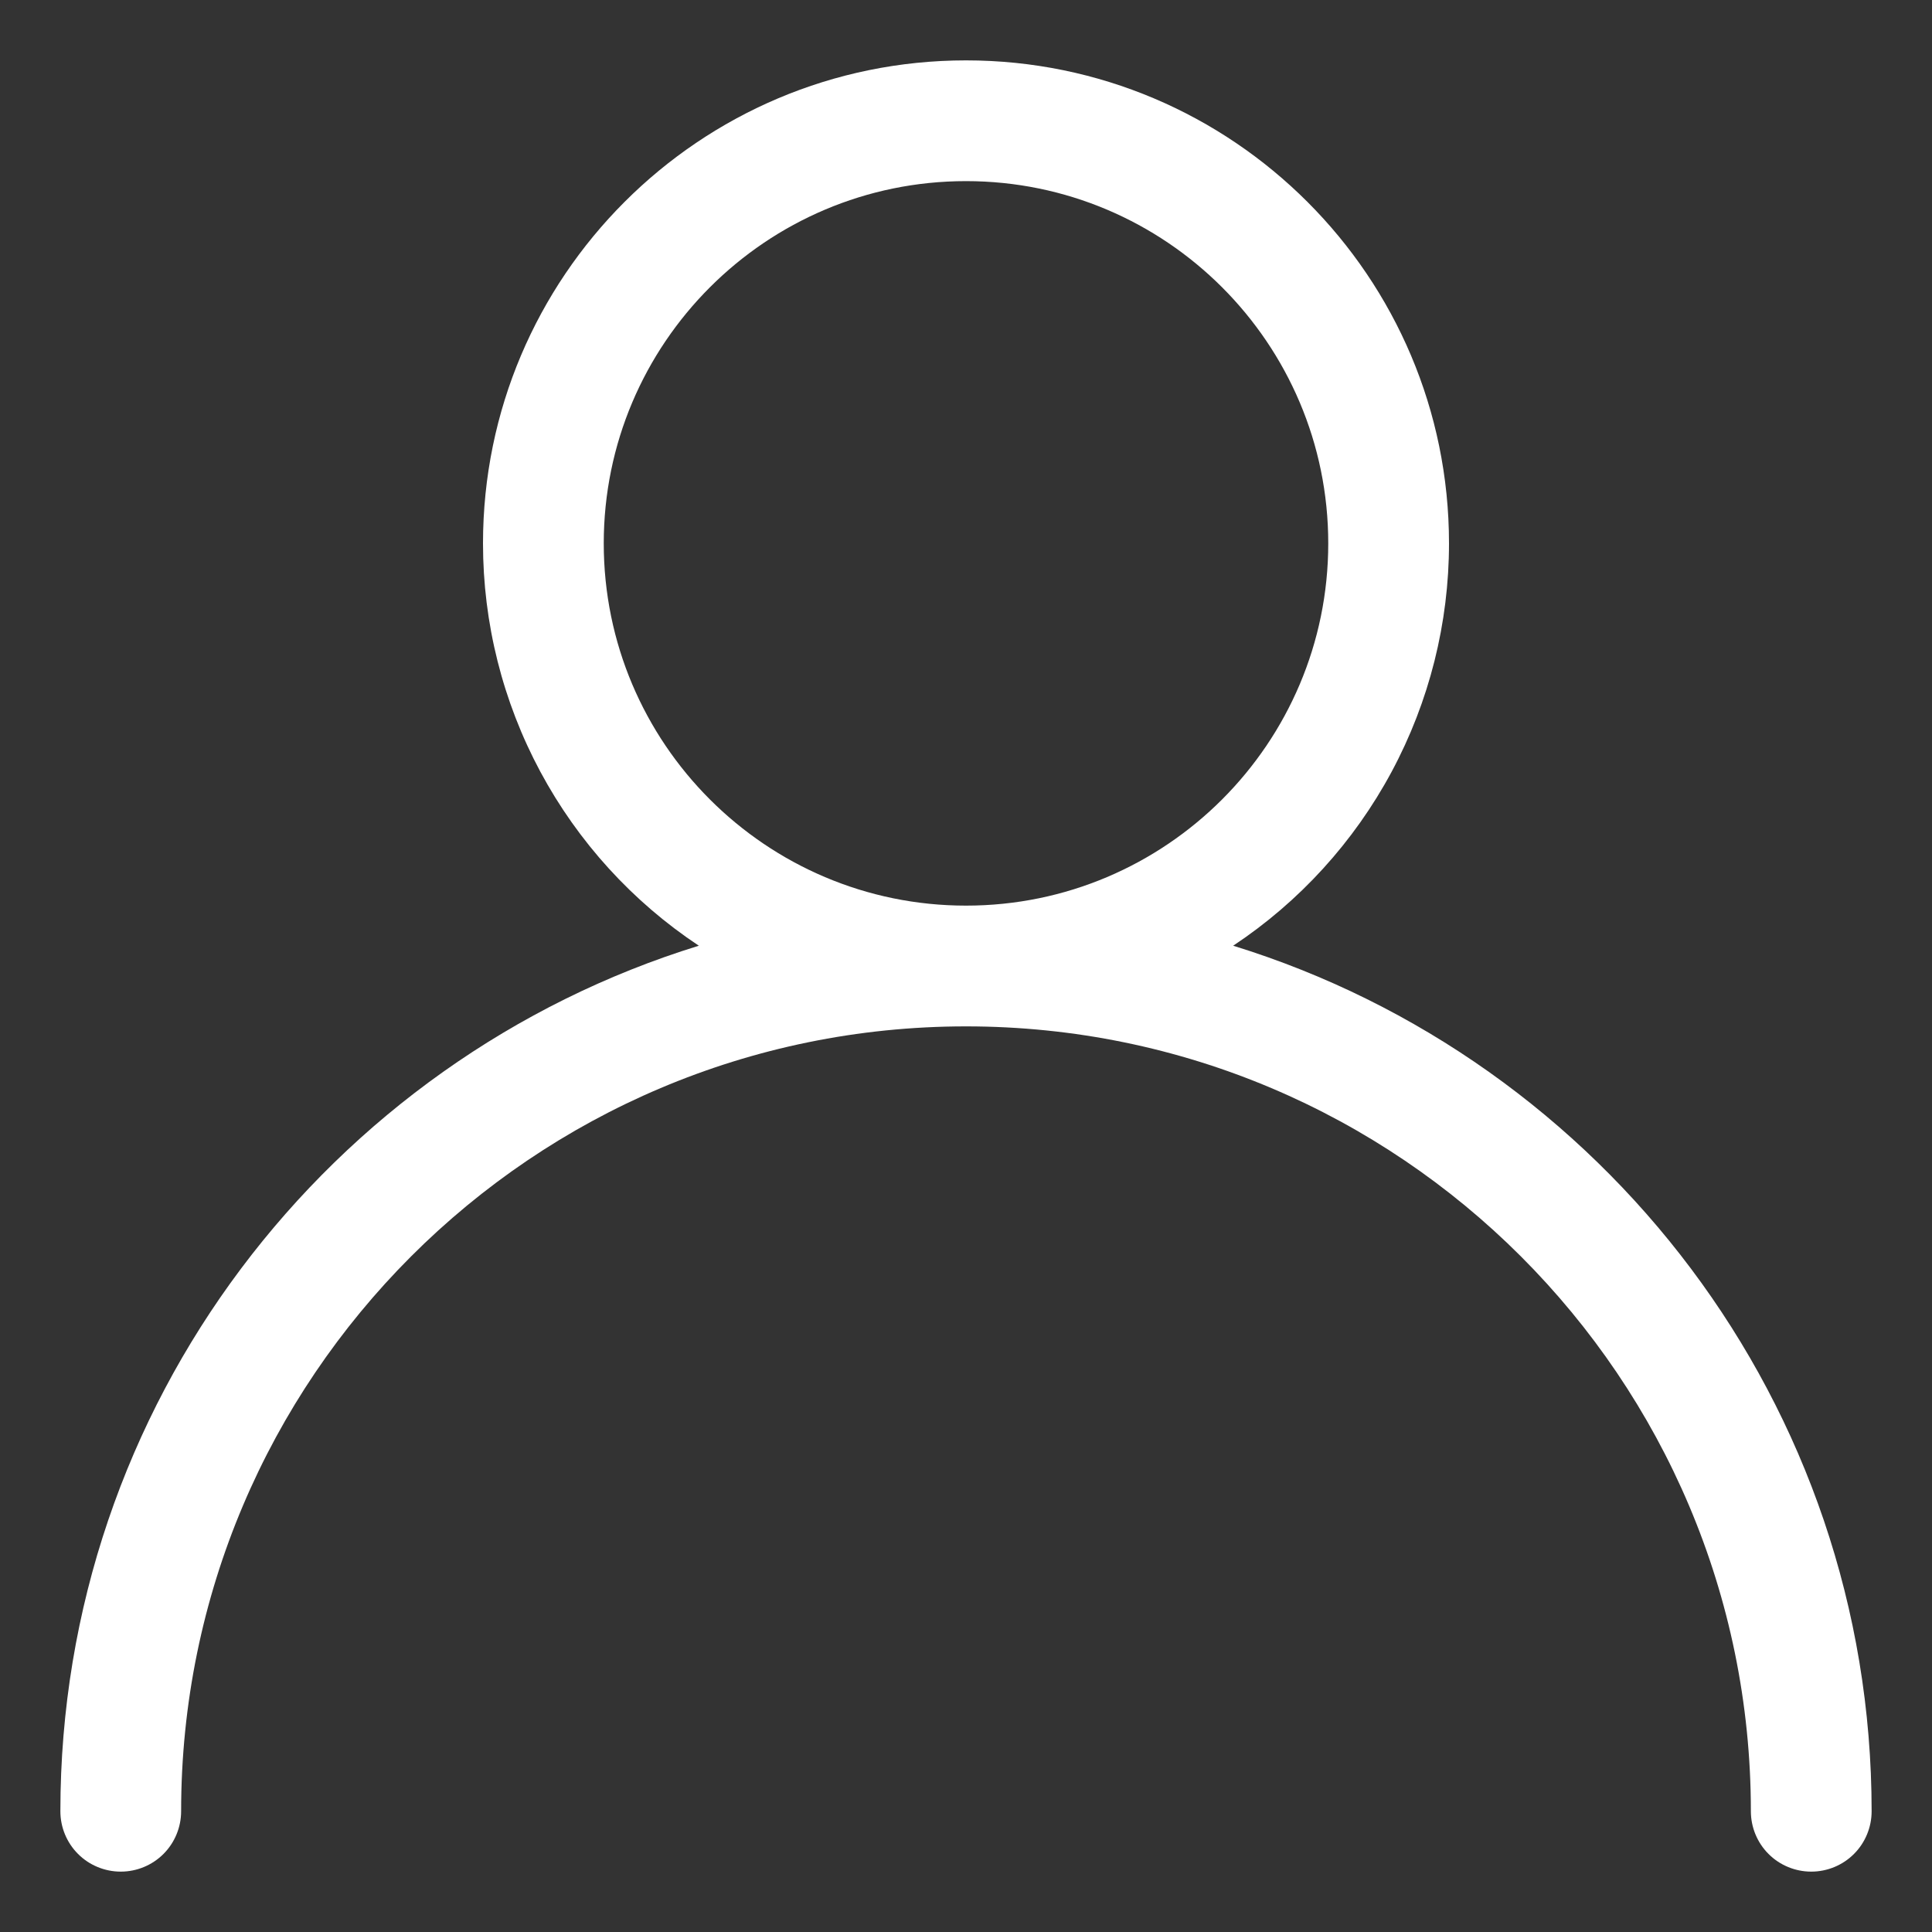 <svg width="28" height="28" viewBox="0 0 28 28" fill="none" xmlns="http://www.w3.org/2000/svg">
<rect x="0" y="0" width="28" height="28" fill="#333333" stroke="none"/>
<path fill-rule="evenodd" clip-rule="evenodd" d="M10.128 13.706C4.771 15.36 0.875 20.353 0.875 26.25C0.875 26.482 0.967 26.705 1.131 26.869C1.295 27.033 1.518 27.125 1.75 27.125C1.982 27.125 2.205 27.033 2.369 26.869C2.533 26.705 2.625 26.482 2.625 26.25C2.625 19.972 7.722 14.875 14 14.875C20.278 14.875 25.375 19.972 25.375 26.25C25.375 26.482 25.467 26.705 25.631 26.869C25.795 27.033 26.018 27.125 26.25 27.125C26.482 27.125 26.705 27.033 26.869 26.869C27.033 26.705 27.125 26.482 27.125 26.25C27.125 20.353 23.229 15.36 17.872 13.706C18.834 13.068 19.623 12.201 20.169 11.184C20.715 10.166 21 9.03 21 7.875C21 4.012 17.863 0.875 14 0.875C10.137 0.875 7 4.012 7 7.875C7 9.03 7.285 10.166 7.831 11.184C8.377 12.201 9.166 13.068 10.128 13.706ZM14 2.625C16.897 2.625 19.25 4.978 19.25 7.875C19.25 10.772 16.897 13.125 14 13.125C11.103 13.125 8.75 10.772 8.75 7.875C8.75 4.978 11.103 2.625 14 2.625Z" fill="#ffffff"/>
</svg>
